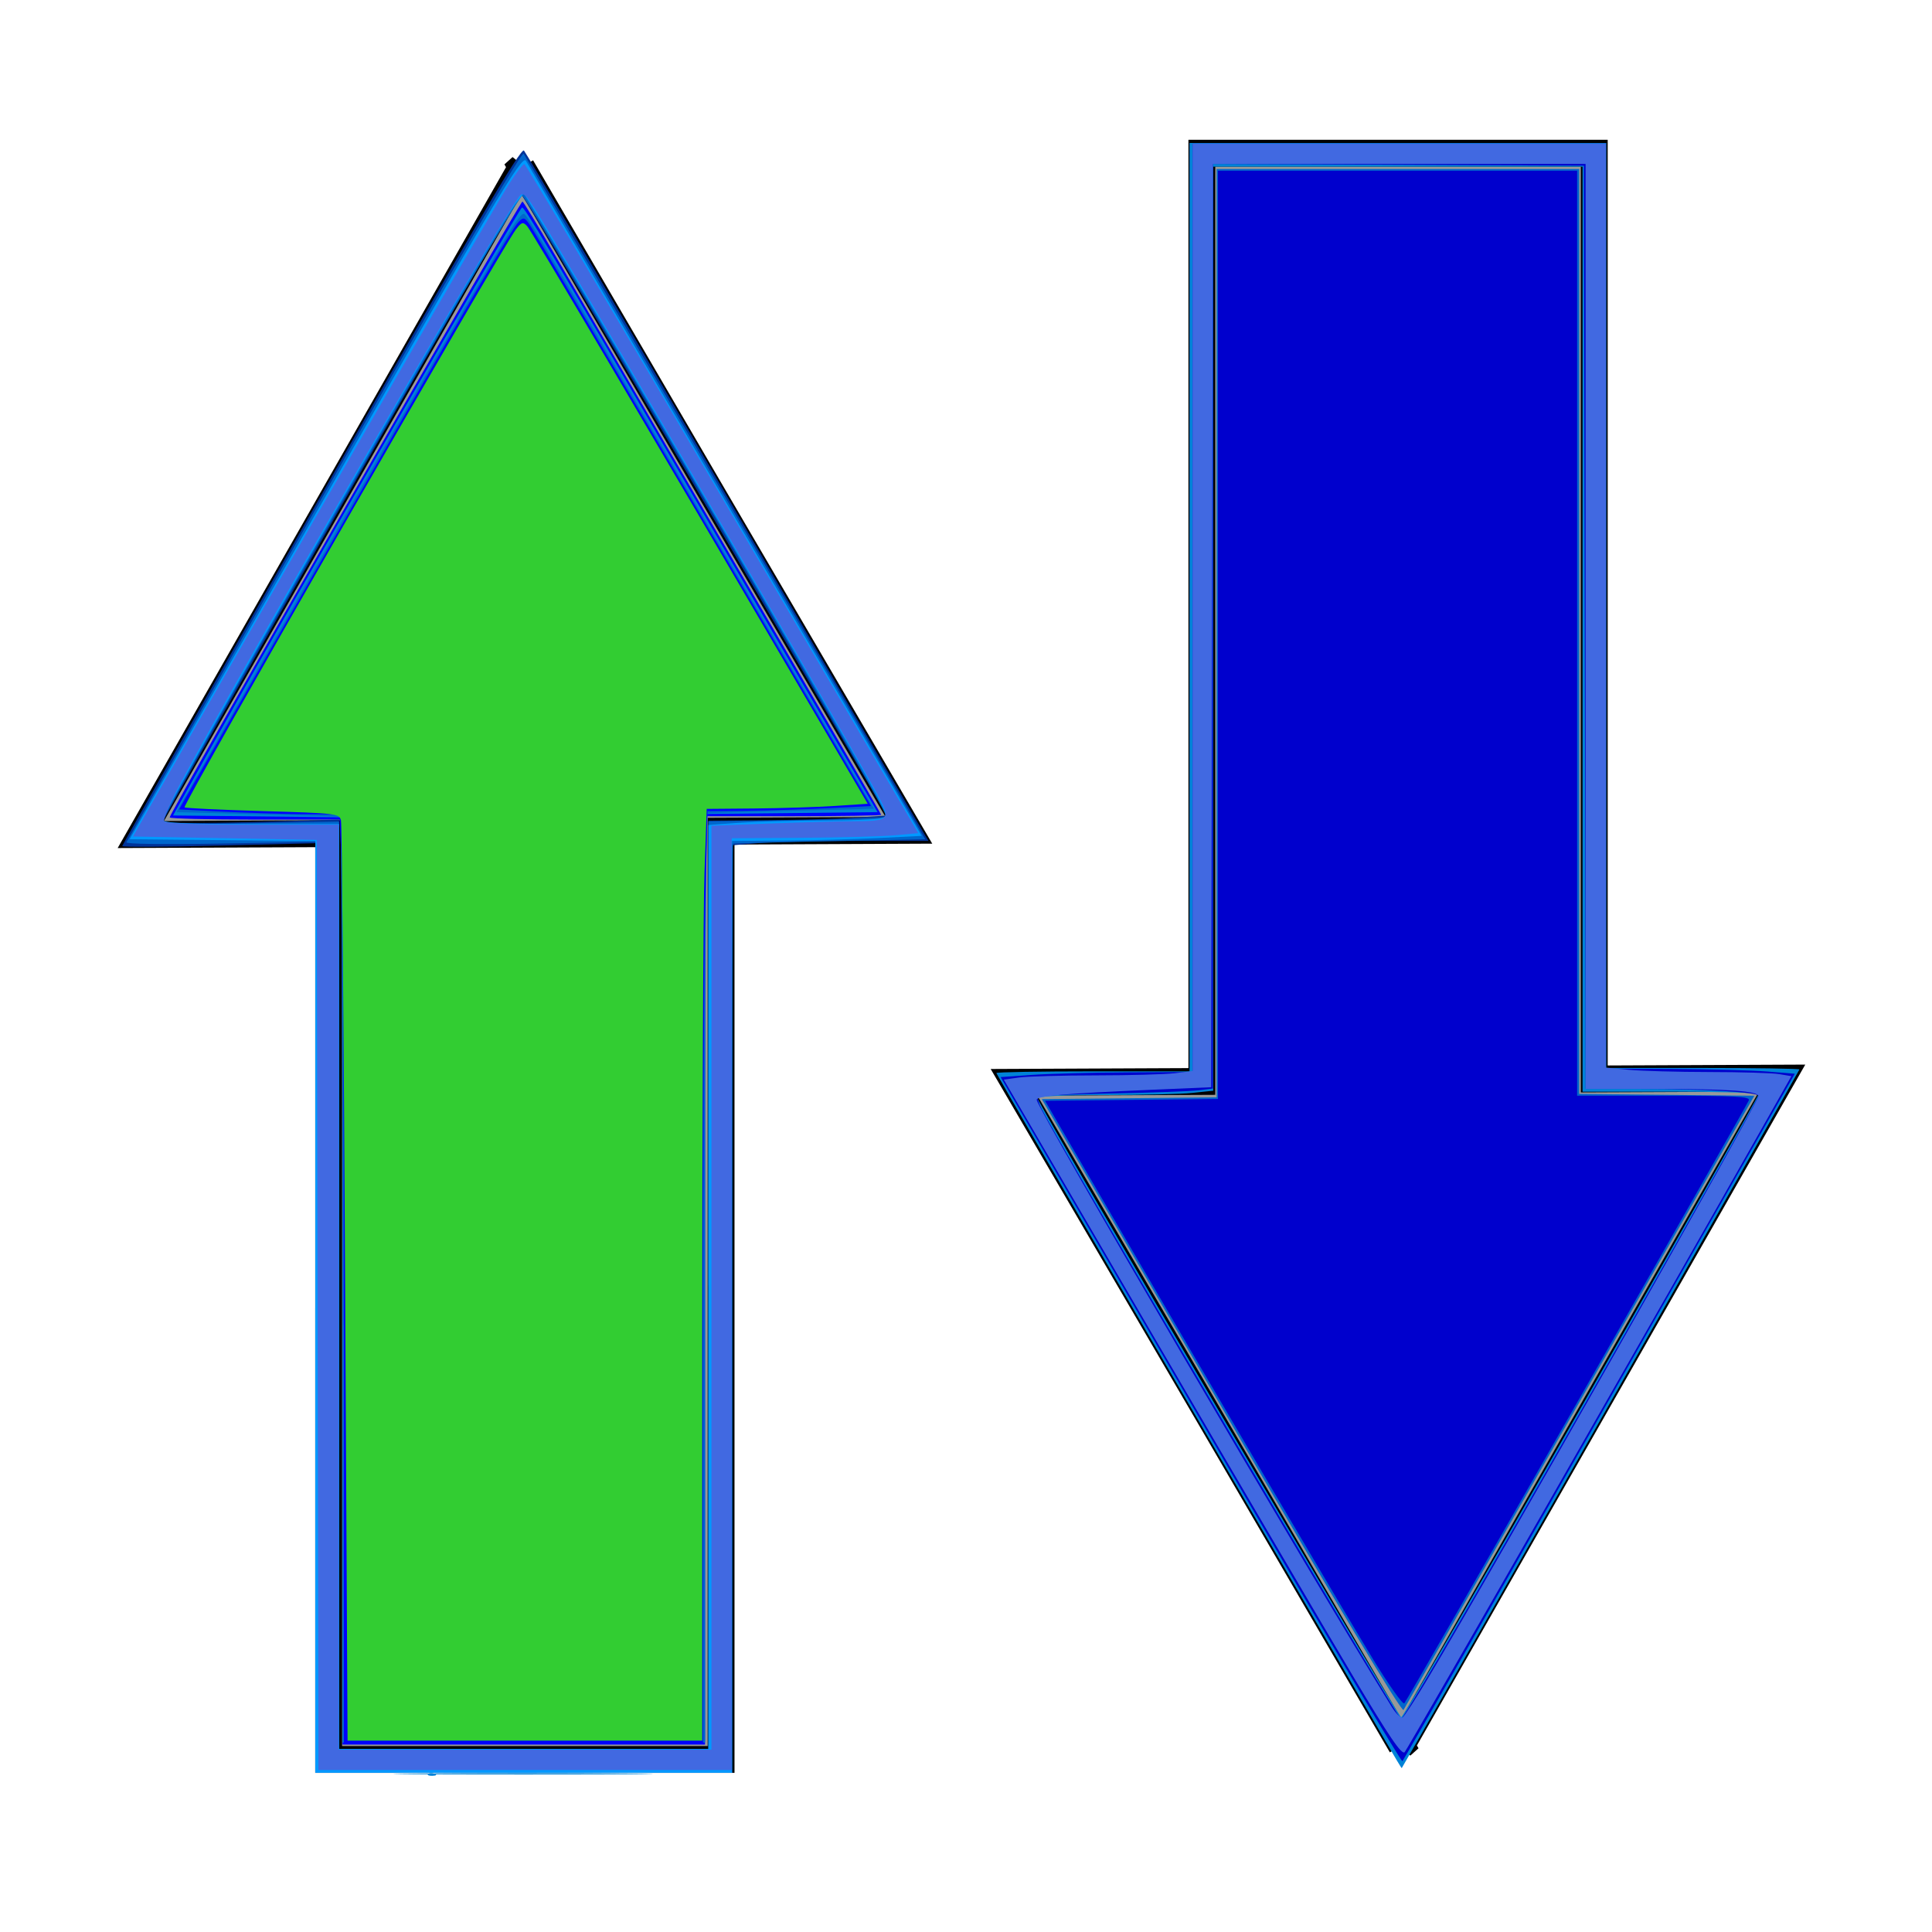 <?xml version="1.0" encoding="UTF-8" standalone="no"?>
<!-- Created with Inkscape (http://www.inkscape.org/) -->

<svg
   xmlns:dc="http://purl.org/dc/elements/1.1/"
   xmlns:cc="http://creativecommons.org/ns#"
   xmlns:rdf="http://www.w3.org/1999/02/22-rdf-syntax-ns#"
   xmlns:svg="http://www.w3.org/2000/svg"
   xmlns="http://www.w3.org/2000/svg"
   xmlns:sodipodi="http://sodipodi.sourceforge.net/DTD/sodipodi-0.dtd"
   xmlns:inkscape="http://www.inkscape.org/namespaces/inkscape"
   width="72"
   height="72"
   id="svg2985"
   version="1.1"
   inkscape:version="0.48.2 r9819"
   sodipodi:docname="bluetooth_tx.svg">
  <defs
     id="defs2987" />
  <sodipodi:namedview
     id="base"
     pagecolor="#ffffff"
     bordercolor="#666666"
     borderopacity="1.0"
     inkscape:pageopacity="0.0"
     inkscape:pageshadow="2"
     inkscape:zoom="7.9195959"
     inkscape:cx="46.739569"
     inkscape:cy="20.819078"
     inkscape:document-units="px"
     inkscape:current-layer="layer1"
     showgrid="false"
     inkscape:window-width="1918"
     inkscape:window-height="1040"
     inkscape:window-x="0"
     inkscape:window-y="19"
     inkscape:window-maximized="1"
     showguides="true"
     inkscape:guide-bbox="true" />
  <g
     inkscape:label="Ebene 1"
     inkscape:groupmode="layer"
     id="layer1"
     transform="translate(0,-980.362)">
    <path
       style="fill:#999999;fill-rule:evenodd;stroke:#000000;stroke-width:1px;stroke-linecap:butt;stroke-linejoin:miter;stroke-opacity:1"
       d="m 19.436,986.587 -7.094,12.438 -7.094,12.438 7,-0.031 0,34.5 14.625,0 0,-34.594 7,-0.031 -7.219,-12.344 -7.219,-12.375 z"
       id="path3035"
       inkscape:connector-curvature="0" />
    <path
       style="fill:#999999;fill-rule:evenodd;stroke:#000000;stroke-width:1px;stroke-linecap:butt;stroke-linejoin:miter;stroke-opacity:1"
       d="m 52.226,1045.416 7.094,-12.438 7.094,-12.438 -7,0.031 0,-34.5 -14.625,0 0,34.594 -7,0.031 7.219,12.344 7.219,12.375 z"
       id="path3035-7"
       inkscape:connector-curvature="0" />
    <path
       style="fill:#0000ff"
       d="m 12.763,47.78 0,-17.236 -3.22,0 c -1.771,0 -3.22,-0.037 -3.22,-0.082 0,-0.183 13.07,-23 13.148,-22.952 0.046,0.029 0.554,0.862 1.129,1.852 0.575,0.99 3.564,6.109 6.642,11.375 3.079,5.266 5.597,9.599 5.597,9.628 0,0.029 -1.477,0.053 -3.283,0.053 l -3.283,0 0,17.299 0,17.299 -6.755,0 -6.755,0 0,-17.236 z"
       id="path3042"
       inkscape:connector-curvature="0"
       transform="translate(0,980.362)" />
    <path
       style="fill:#0066cc"
       d="m 45.516,52.424 -6.691,-11.463 3.258,-0.034 3.258,-0.034 0,-17.297 0,-17.297 6.755,0 6.755,0 0,17.234 0,17.234 3.264,0.034 3.264,0.034 -6.488,11.364 C 55.322,58.449 52.359,63.636 52.305,63.725 52.242,63.829 49.813,59.786 45.516,52.424 l 0,0 z"
       id="path3044"
       inkscape:connector-curvature="0"
       transform="translate(0,980.362)" />
    <path
       style="fill:#0083d7"
       d="m 12.763,47.693 0,-17.234 -3.158,-0.034 -3.158,-0.034 1.376,-2.462 C 11.064,22.128 19.352,7.736 19.455,7.732 c 0.103,-0.005 0.838,1.234 6.626,11.17 3.034,5.209 5.766,9.896 6.07,10.417 l 0.553,0.947 -3.215,0.034 -3.215,0.034 0,17.297 0,17.297 -6.755,0 -6.755,0 0,-17.234 z"
       id="path3046"
       inkscape:connector-curvature="0"
       transform="translate(0,980.362)" />
    <path
       style="fill:#003399"
       d="m 11.752,48.745 0,-17.319 -3.599,0.088 c -1.979,0.049 -3.599,0.057 -3.599,0.018 0,-0.039 3.336,-5.922 7.414,-13.075 5.729,-10.05 7.447,-12.968 7.559,-12.846 0.08,0.087 3.244,5.471 7.031,11.964 3.787,6.493 7.146,12.247 7.465,12.785 l 0.579,0.979 -2.694,0 c -1.481,0 -3.128,0.037 -3.66,0.082 l -0.966,0.082 0,17.28 0,17.28 -7.766,0 -7.766,0 0,-17.319 z m 14.647,-0.864 0,-17.299 2.115,-0.015 c 1.163,-0.008 2.661,-0.051 3.328,-0.095 l 1.213,-0.08 -6.766,-11.586 C 22.568,12.434 19.477,7.236 19.42,7.254 19.305,7.293 6.071,30.458 6.071,30.622 c -2.364e-4,0.057 1.477,0.063 3.283,0.013 l 3.283,-0.091 0,17.317 0,17.317 6.882,0 6.882,0 0,-17.299 z"
       id="path3048"
       inkscape:connector-curvature="0"
       transform="translate(0,980.362)" />
    <path
       style="fill:#0083d7"
       d="M 51.667,64.945 C 51.363,64.414 47.967,58.596 44.123,52.016 40.278,45.435 37.132,40.023 37.132,39.989 c 0,-0.035 1.619,-0.063 3.599,-0.063 l 3.599,0 0,-17.299 0,-17.299 7.766,0 7.766,0 0,17.236 0,17.236 3.599,0 c 1.979,0 3.599,0.025 3.599,0.055 0,0.042 -14.754,25.962 -14.821,26.037 -0.009,0.01 -0.265,-0.416 -0.57,-0.947 z m 7.275,-12.527 c 3.627,-6.35 6.596,-11.587 6.598,-11.639 0.002,-0.052 -1.474,-0.095 -3.28,-0.095 l -3.283,0 0,-17.236 0,-17.236 -6.882,0 -6.882,0 0,17.218 0,17.218 -0.776,0.081 c -0.427,0.045 -1.909,0.081 -3.294,0.081 -1.588,0 -2.502,0.046 -2.475,0.124 0.159,0.469 13.453,23.09 13.553,23.063 0.069,-0.019 3.094,-5.229 6.72,-11.579 z"
       id="path3050"
       inkscape:connector-curvature="0"
       transform="translate(0,980.362)" />
    <path
       style="fill:#0083d7"
       d="m 15.563,66.095 c 2.131,-0.019 5.653,-0.019 7.829,-2.8e-5 2.175,0.019 0.432,0.035 -3.874,0.035 -4.306,1.6e-5 -6.086,-0.016 -3.955,-0.035 z"
       id="path3052"
       inkscape:connector-curvature="0"
       transform="translate(0,980.362)" />
    <path
       style="fill:#0083d7"
       d="m 15.953,66.113 c 0.042,-0.042 0.151,-0.046 0.242,-0.01 0.101,0.04 0.071,0.07 -0.076,0.076 -0.133,0.005 -0.208,-0.024 -0.166,-0.066 z"
       id="path3054"
       inkscape:connector-curvature="0"
       transform="translate(0,980.362)" />
    <path
       style="fill:#0066cc"
       d="m 11.752,48.719 0,-17.345 -3.554,0.064 c -2.078,0.037 -3.526,0.017 -3.487,-0.049 0.037,-0.062 1.759,-3.096 3.825,-6.742 6.805,-12.005 10.881,-19.028 10.979,-18.917 0.05,0.057 8.443,14.37 11.981,20.432 l 2.985,5.114 -3.567,0.072 c -1.962,0.04 -3.582,0.082 -3.599,0.095 -0.017,0.013 -0.032,7.807 -0.032,17.322 l 0,17.299 -7.766,0 -7.766,0 0,-17.345 z m 14.647,-0.824 0,-17.285 3.273,-0.045 c 1.8,-0.025 3.31,-0.082 3.355,-0.128 C 33.159,30.304 19.795,7.495 19.466,7.292 19.309,7.195 6.07,30.245 6.07,30.616 c 0,0.084 1.119,0.106 3.283,0.064 l 3.283,-0.063 0,17.281 0,17.281 6.882,0 6.882,0 0,-17.285 0,0 z"
       id="path3056"
       inkscape:connector-curvature="0"
       transform="translate(0,980.362)" />
    <path
       style="fill:#0066cc"
       d="m 12.763,47.691 c 0,-9.48 -0.043,-17.243 -0.095,-17.253 -0.052,-0.009 -1.445,-0.052 -3.095,-0.095 l -3,-0.078 4.457,-7.829 c 3.96,-6.955 6.91,-12.069 7.996,-13.858 0.2,-0.33 0.409,-0.6 0.464,-0.6 0.127,0 -0.361,-0.82 6.867,11.543 l 6.208,10.618 -3.051,0.077 c -1.678,0.043 -3.094,0.085 -3.146,0.095 -0.052,0.01 -0.095,7.802 -0.095,17.316 l 0,17.299 -6.755,0 -6.755,0 0,-17.236 z"
       id="path3058"
       inkscape:connector-curvature="0"
       transform="translate(0,980.362)" />
    <path
       style="fill:#0099ff"
       d="m 11.752,48.703 0,-17.36 -3.461,-0.034 -3.461,-0.034 6.531,-11.427 C 18.426,7.485 19.459,5.747 19.598,5.992 c 0.049,0.086 3.388,5.782 7.421,12.658 l 7.331,12.501 -1.608,0.08 c -0.884,0.044 -2.474,0.087 -3.534,0.095 l -1.926,0.014 0,17.362 0,17.362 -7.766,0 -7.766,0 0,-17.36 0,0 z m 14.647,-0.741 0,-17.217 1.156,-0.082 c 0.636,-0.045 2.014,-0.083 3.062,-0.084 1.048,-0.001 2.035,-0.036 2.193,-0.079 0.285,-0.076 0.282,-0.086 -0.268,-1.103 C 31.28,27.065 22.809,12.59 20.392,8.635 L 19.519,7.207 19.24,7.557 C 18.484,8.504 6.07,30.182 6.07,30.554 c 0,0.118 0.781,0.154 3.283,0.154 l 3.283,0 0,17.236 0,17.236 6.882,0 6.882,0 0,-17.217 z"
       id="path3060"
       inkscape:connector-curvature="0"
       transform="translate(0,980.362)" />
    <path
       style="fill:#0000ff"
       d="m 12.813,49.378 c 0,-8.566 -0.037,-16.35 -0.083,-17.299 l -0.083,-1.725 -1.401,-0.014 c -0.771,-0.008 -2.115,-0.051 -2.987,-0.095 l -1.586,-0.08 5.126,-8.965 c 5.88,-10.285 7.274,-12.677 7.54,-12.943 0.169,-0.168 0.213,-0.156 0.4,0.114 0.115,0.167 3.025,5.11 6.466,10.985 l 6.256,10.682 -1.584,0.08 c -0.871,0.044 -2.243,0.087 -3.048,0.095 l -1.463,0.014 -0.083,3.504 c -0.046,1.927 -0.083,9.74 -0.083,17.362 l -2.45e-4,13.858 -6.692,0 -6.692,0 0,-15.574 0,0 z"
       id="path3254"
       inkscape:connector-curvature="0"
       transform="translate(0,980.362)" />
    <path
       style="fill:#0000cd"
       d="M 51.172,61.837 C 50.054,60.006 45.299,51.927 41.3,45.065 l -2.354,-4.041 3.222,-0.034 3.222,-0.034 0,-17.297 0,-17.297 6.692,0 6.692,0 0,17.236 0,17.236 3.233,0 c 2.667,0 3.222,0.03 3.168,0.171 -0.093,0.243 -12.721,22.346 -12.84,22.473 -0.054,0.058 -0.578,-0.681 -1.164,-1.641 l 0,0 z"
       id="path3256"
       inkscape:connector-curvature="0"
       transform="translate(0,980.362)" />
    <path
       style="fill:#0000cd"
       d=""
       id="path3258"
       inkscape:connector-curvature="0"
       transform="translate(0,980.362)" />
    <path
       style="fill:#0000cd"
       d="M 46.398,55.763 C 43.209,50.296 39.856,44.544 38.946,42.981 l -1.655,-2.841 1.145,-0.081 c 0.63,-0.044 2.239,-0.087 3.576,-0.095 l 2.431,-0.014 0,-17.299 0,-17.299 7.702,0 7.702,0 0,17.236 0,17.236 2.494,0.013 c 1.372,0.007 2.956,0.05 3.52,0.095 l 1.026,0.082 -7.276,12.776 c -4.002,7.027 -7.308,12.807 -7.347,12.845 -0.039,0.038 -2.679,-4.405 -5.867,-9.872 l 0,6e-6 z m 7.114,6.19 c 2.724,-4.614 12.019,-20.943 12.019,-21.113 0,-0.138 -2.028,-0.258 -4.375,-0.258 l -2.064,0 -0.032,-17.204 -0.032,-17.204 -6.913,-0.033 -6.913,-0.033 0,17.229 0,17.229 -0.537,0.066 c -0.295,0.036 -1.746,0.089 -3.224,0.117 -1.478,0.028 -2.718,0.081 -2.756,0.119 -0.038,0.038 0.024,0.248 0.138,0.468 0.891,1.723 13.271,22.732 13.395,22.732 0.025,0 0.607,-0.952 1.294,-2.115 z"
       id="path3260"
       inkscape:connector-curvature="0"
       transform="translate(0,980.362)" />
    <path
       style="fill:#4169e1"
       d="M 11.835,48.632 11.803,31.301 8.379,31.238 4.955,31.175 7.732,26.314 C 12.249,18.409 18.482,7.619 18.984,6.837 c 0.256,-0.399 0.507,-0.724 0.557,-0.721 0.05,0.003 3.373,5.614 7.385,12.469 l 7.294,12.464 -0.855,0.079 c -0.47,0.043 -2.034,0.086 -3.475,0.095 l -2.62,0.016 0,17.362 0,17.362 -7.702,0 -7.702,0 -0.032,-17.33 0,0 z m 14.678,-0.643 0,-17.216 2.178,-0.083 c 1.198,-0.045 2.604,-0.084 3.125,-0.085 1.269,-0.003 1.359,-0.072 1.005,-0.771 C 32.124,28.456 23.366,13.449 20.35,8.465 19.59,7.208 19.507,7.114 19.347,7.329 18.514,8.446 9.063,24.81 6.762,29.12 6.364,29.865 6.075,30.533 6.119,30.604 c 0.051,0.083 1.234,0.129 3.292,0.129 l 3.212,0 0,17.236 0,17.236 6.945,0 6.945,0 0,-17.216 z"
       id="path3262"
       inkscape:connector-curvature="0"
       transform="translate(0,980.362)" />
    <path
       style="fill:#4169e1"
       d="m 50.417,62.455 c -0.984,-1.648 -4.313,-7.322 -7.399,-12.609 l -5.61,-9.613 0.568,-0.078 c 0.312,-0.043 1.597,-0.078 2.855,-0.079 1.258,-6.32e-4 2.585,-0.037 2.95,-0.081 l 0.663,-0.08 0,-17.281 0,-17.281 7.702,0 7.702,0 0,17.217 0,17.217 0.852,0.081 c 0.469,0.044 1.818,0.082 2.999,0.083 1.181,0.001 2.352,0.036 2.604,0.078 l 0.457,0.076 -1.01,1.785 c -3.674,6.494 -13.284,23.279 -13.401,23.406 -0.109,0.118 -0.566,-0.553 -1.932,-2.841 l 0,0 z m 2.78,0.125 c 2.5,-4.175 12.333,-21.499 12.333,-21.727 0,-0.193 -1.096,-0.271 -3.806,-0.271 l -2.634,0 0,-17.236 0,-17.236 -6.944,0 -6.944,0 -0.032,17.204 -0.032,17.204 -2.21,0.095 c -3.329,0.144 -4.293,0.228 -4.293,0.375 0,0.304 10.112,17.594 13.223,22.61 0.163,0.263 0.349,0.446 0.413,0.406 0.064,-0.039 0.481,-0.681 0.926,-1.425 z"
       id="path3264"
       inkscape:connector-curvature="0"
       transform="translate(0,980.362)" />
    <path
       style="fill:#32cd32"
       d="M 12.862,47.854 C 12.813,38.496 12.743,30.72 12.707,30.575 12.644,30.32 12.545,30.308 9.789,30.227 8.219,30.182 6.909,30.119 6.878,30.087 6.792,30.002 18.682,9.267 19.226,8.552 19.438,8.274 19.487,8.259 19.644,8.426 19.798,8.589 23.802,15.373 30.564,26.925 l 1.774,3.03 -1.221,0.08 c -0.672,0.044 -2.022,0.087 -3.001,0.095 l -1.779,0.015 -0.083,2.368 c -0.046,1.302 -0.083,9.115 -0.083,17.362 l -3.57e-4,14.994 -6.609,0 -6.609,0 -0.09,-17.015 0,0 z"
       id="path3581"
       inkscape:connector-curvature="0"
       transform="translate(0,980.362)" />
  </g>
</svg>
